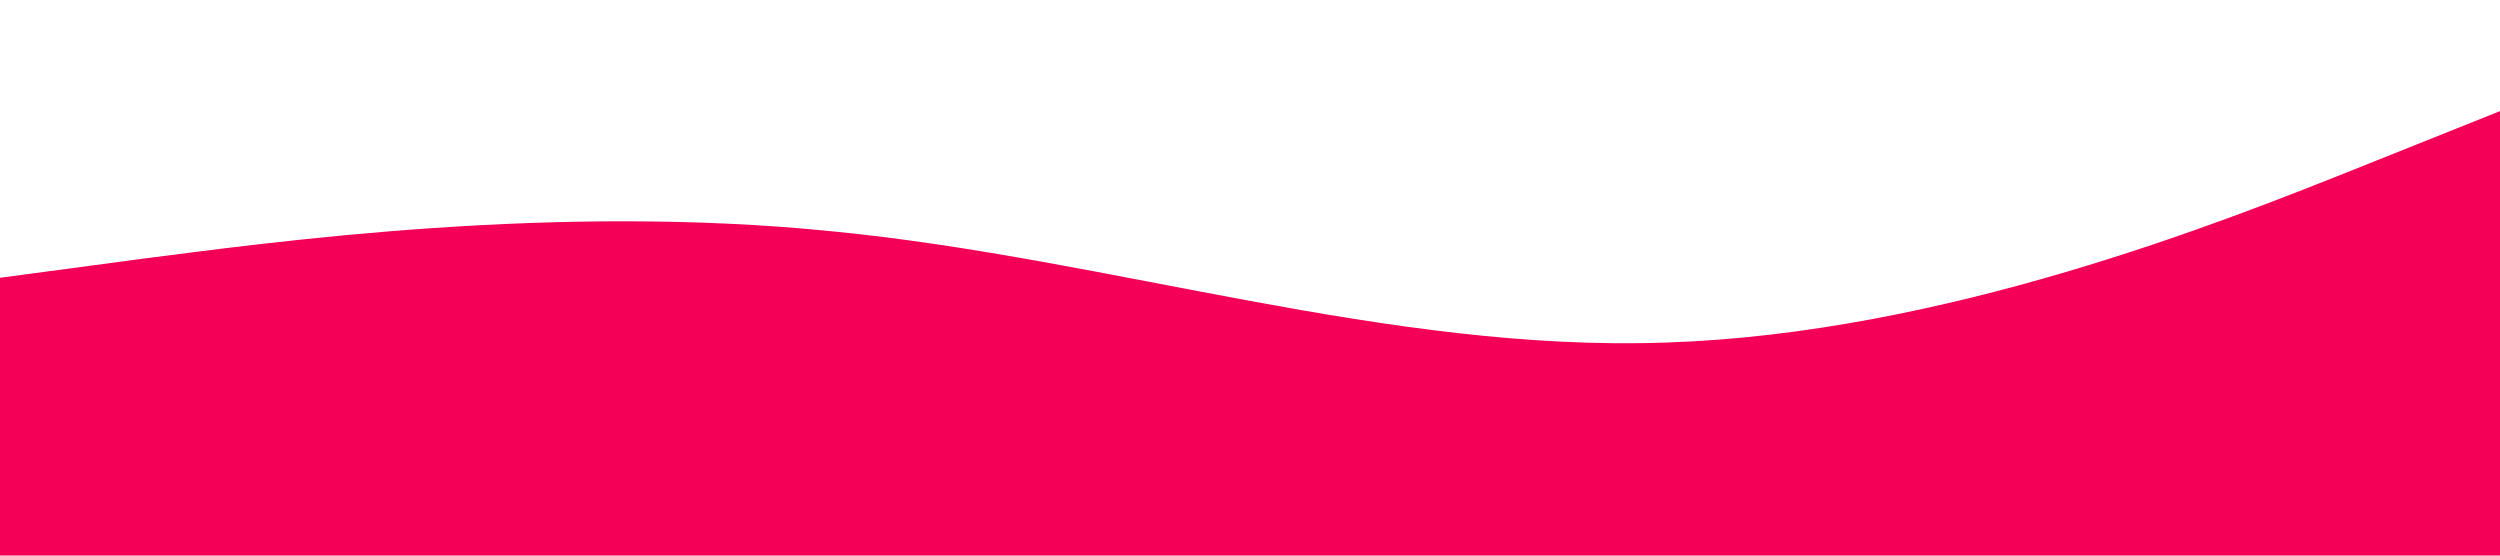 <?xml version="1.0" standalone="no"?><svg xmlns="http://www.w3.org/2000/svg" viewBox="0 0 1440 320"><path fill="#F50057" fill-opacity="1" d="M0,160L80,149.3C160,139,320,117,480,133.3C640,149,800,203,960,197.3C1120,192,1280,128,1360,96L1440,64L1440,320L1360,320C1280,320,1120,320,960,320C800,320,640,320,480,320C320,320,160,320,80,320L0,320Z"></path></svg>